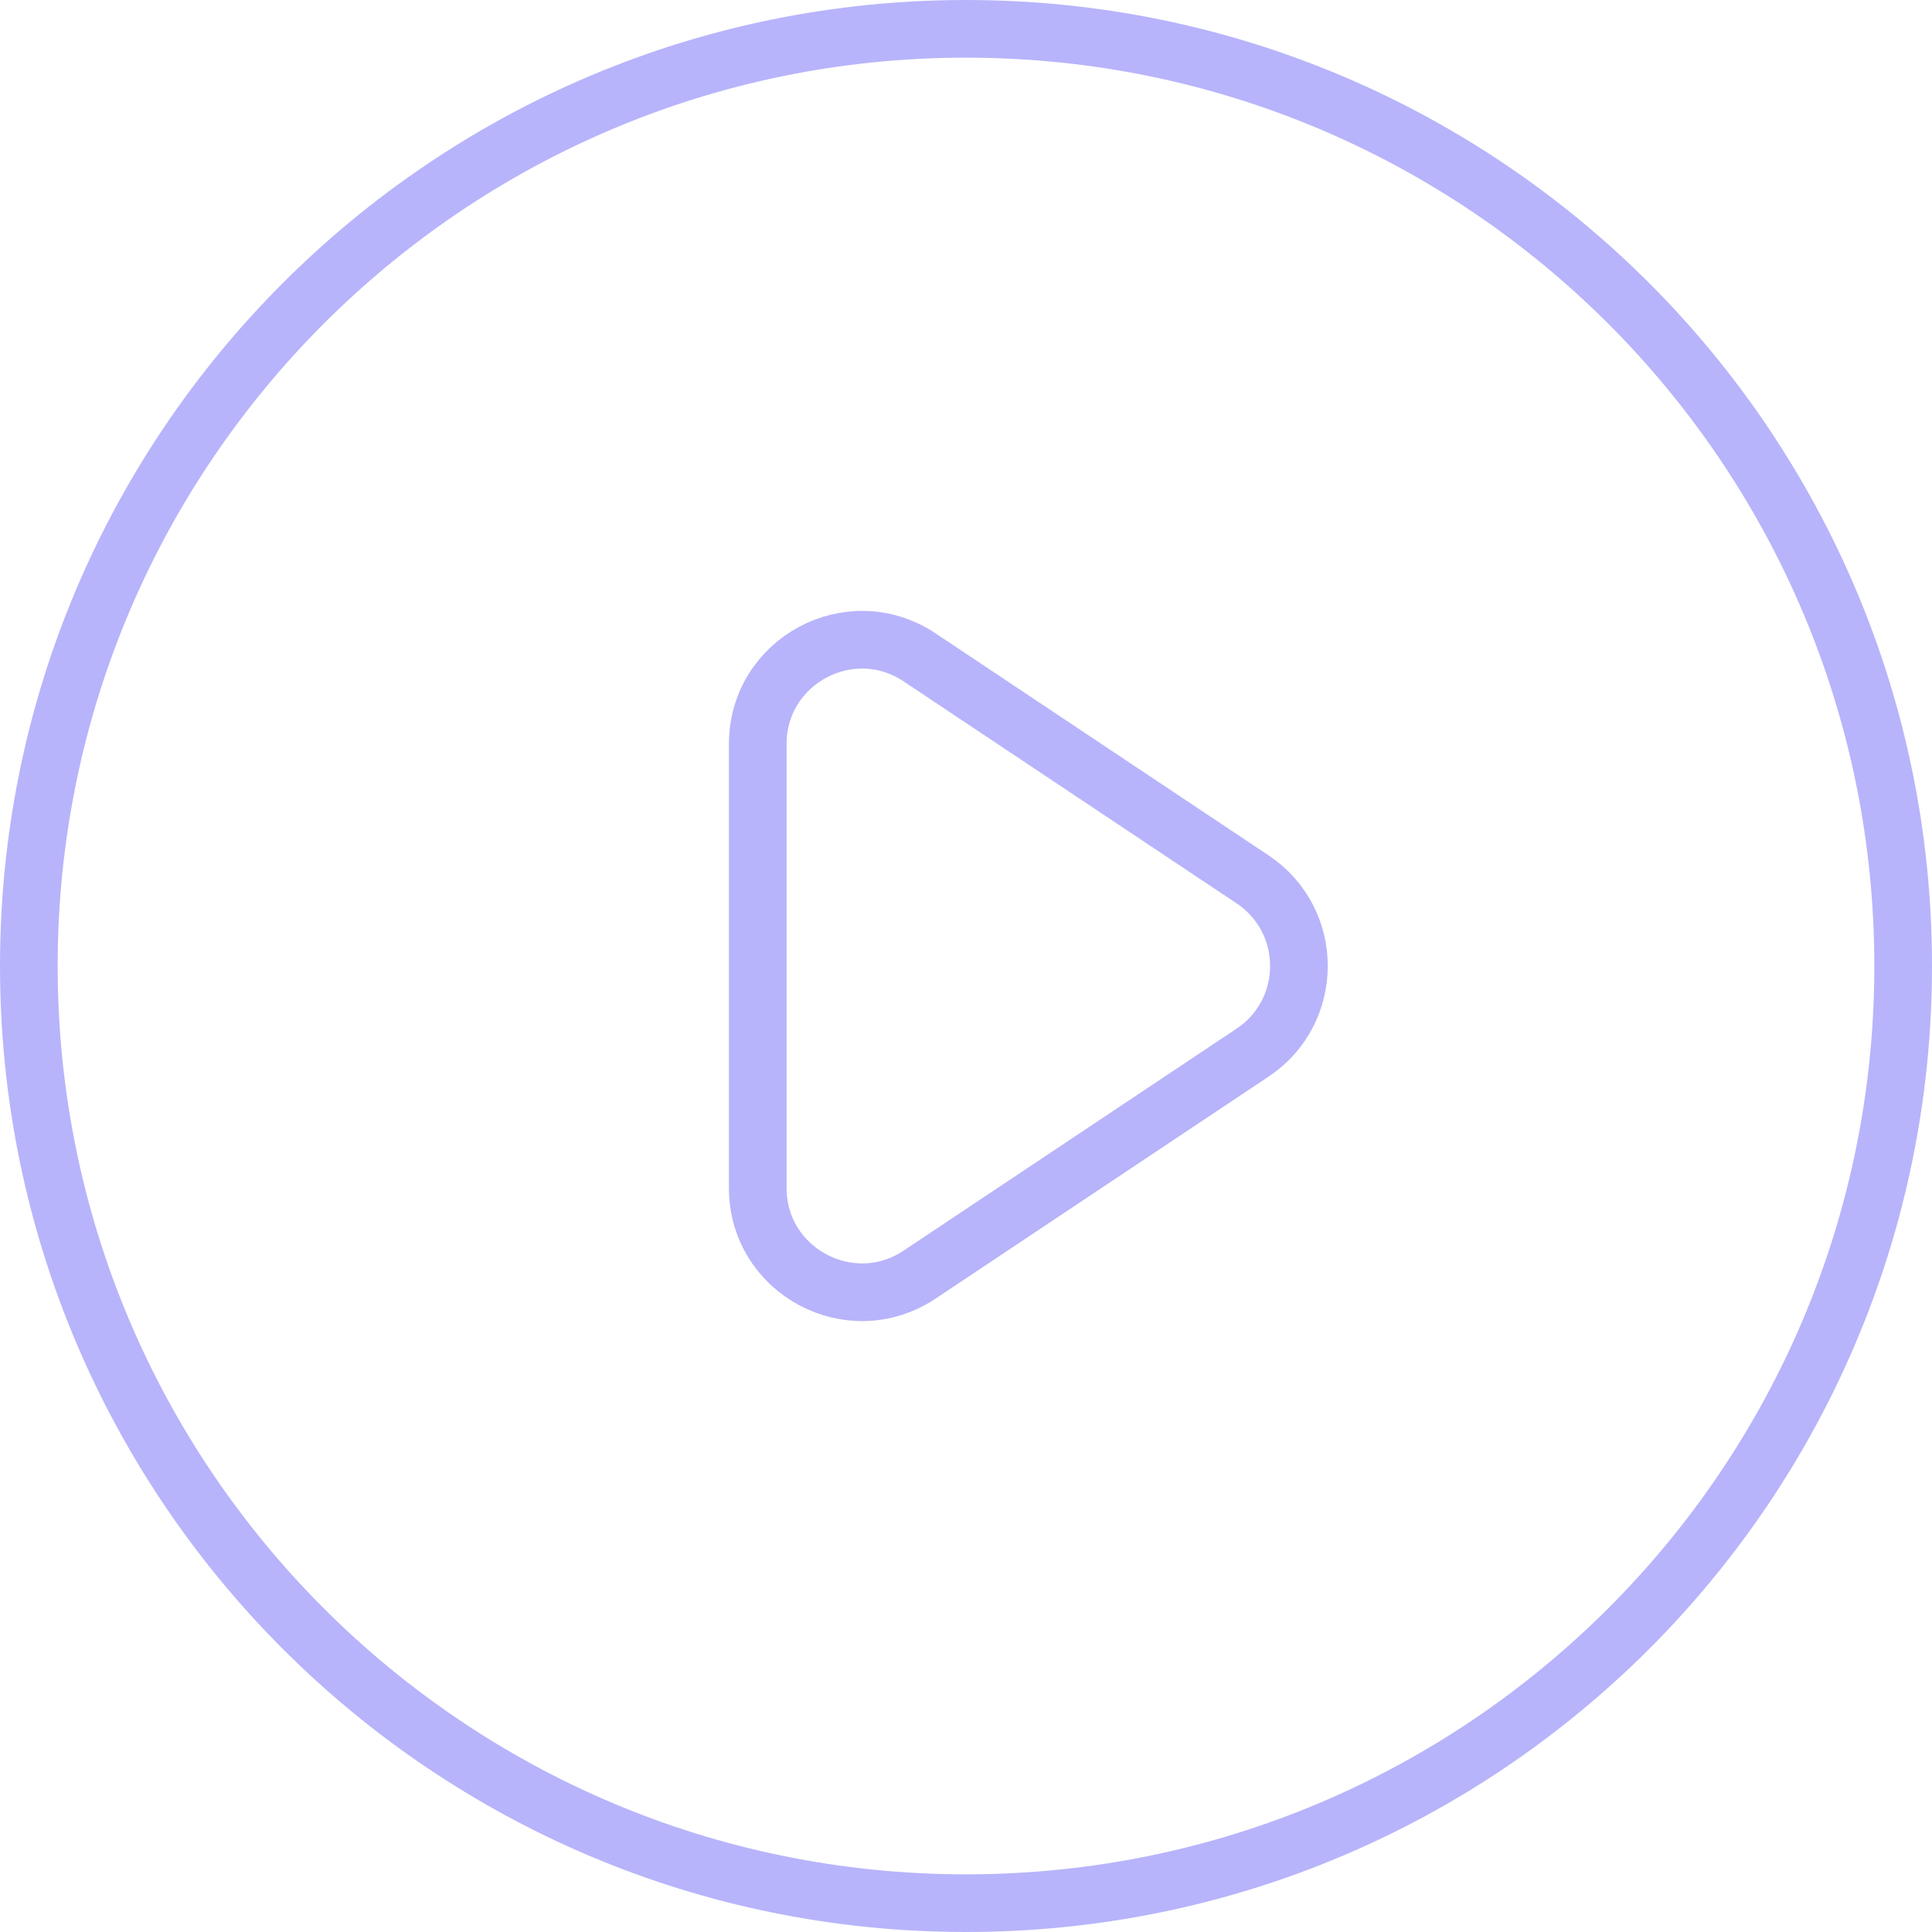 <svg width="67" height="67" viewBox="0 0 67 67" fill="none" xmlns="http://www.w3.org/2000/svg">
<path d="M43.438 30.495L31.892 22.798C29.492 21.198 26.278 22.919 26.278 25.803V41.197C26.278 44.081 29.492 45.801 31.892 44.202L43.438 36.505C45.581 35.075 45.581 31.925 43.438 30.495Z" stroke="#4B44F6" stroke-opacity="0.4" stroke-width="2" stroke-linecap="round" stroke-linejoin="round"/>
<path d="M66 33.5C66 51.449 51.449 66 33.5 66C15.551 66 1 51.449 1 33.5C1 15.551 15.551 1 33.5 1C51.449 1 66 15.551 66 33.5Z" stroke="#4B44F6" stroke-opacity="0.4" stroke-width="2" stroke-linecap="round" stroke-linejoin="round"/>
</svg>
    